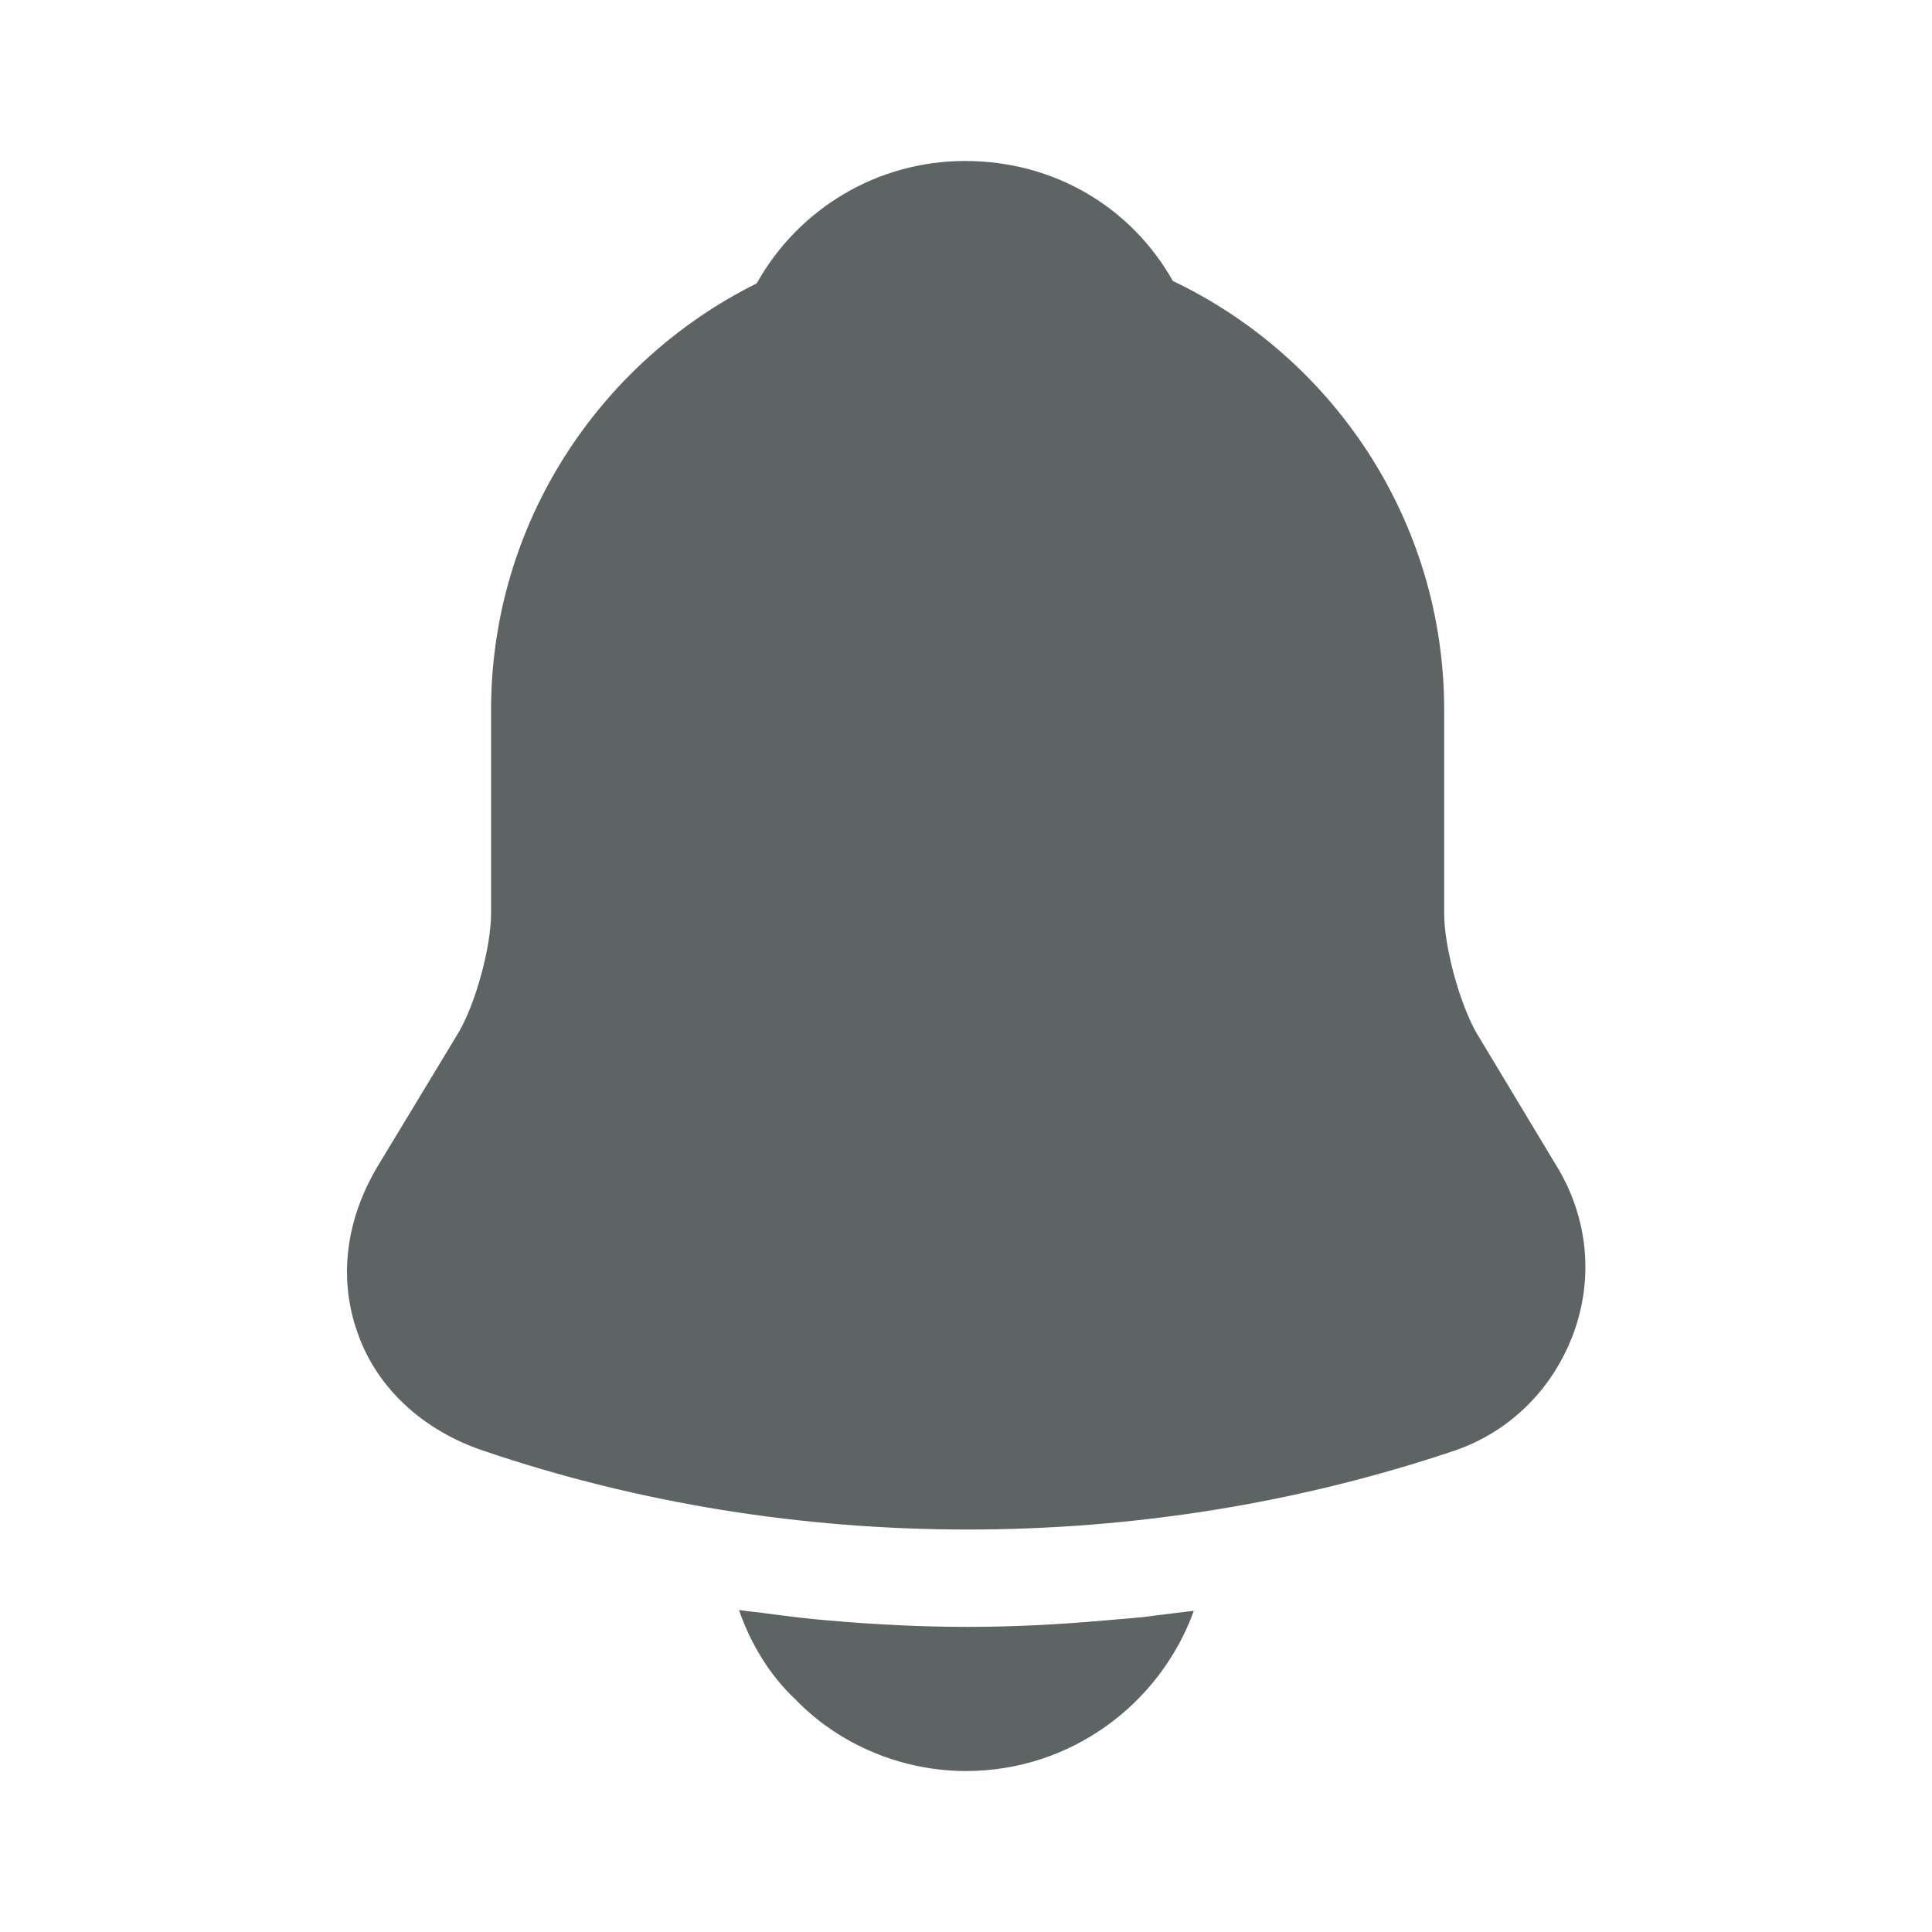 <svg width="28" height="28" viewBox="0 0 28 28" fill="none" xmlns="http://www.w3.org/2000/svg">
<path d="M22.563 16.905L21.397 14.968C21.152 14.537 20.93 13.72 20.93 13.242V10.29C20.93 7.548 19.32 5.18 16.998 4.072C16.392 2.998 15.272 2.333 13.988 2.333C12.717 2.333 11.573 3.022 10.967 4.107C8.692 5.238 7.117 7.583 7.117 10.29V13.242C7.117 13.72 6.895 14.537 6.65 14.957L5.472 16.905C5.005 17.687 4.9 18.55 5.192 19.343C5.472 20.125 6.137 20.732 7 21.023C9.263 21.793 11.643 22.167 14.023 22.167C16.403 22.167 18.783 21.793 21.047 21.035C21.863 20.767 22.493 20.148 22.797 19.343C23.1 18.538 23.018 17.652 22.563 16.905Z" fill="#5E6363"/>
<path d="M17.302 23.345C16.812 24.698 15.517 25.667 14 25.667C13.078 25.667 12.168 25.293 11.527 24.628C11.153 24.278 10.873 23.812 10.71 23.333C10.862 23.357 11.013 23.368 11.177 23.392C11.445 23.427 11.725 23.462 12.005 23.485C12.67 23.543 13.347 23.578 14.023 23.578C14.688 23.578 15.353 23.543 16.007 23.485C16.252 23.462 16.497 23.45 16.73 23.415C16.917 23.392 17.103 23.368 17.302 23.345Z" fill="#5E6363"/>
</svg>
